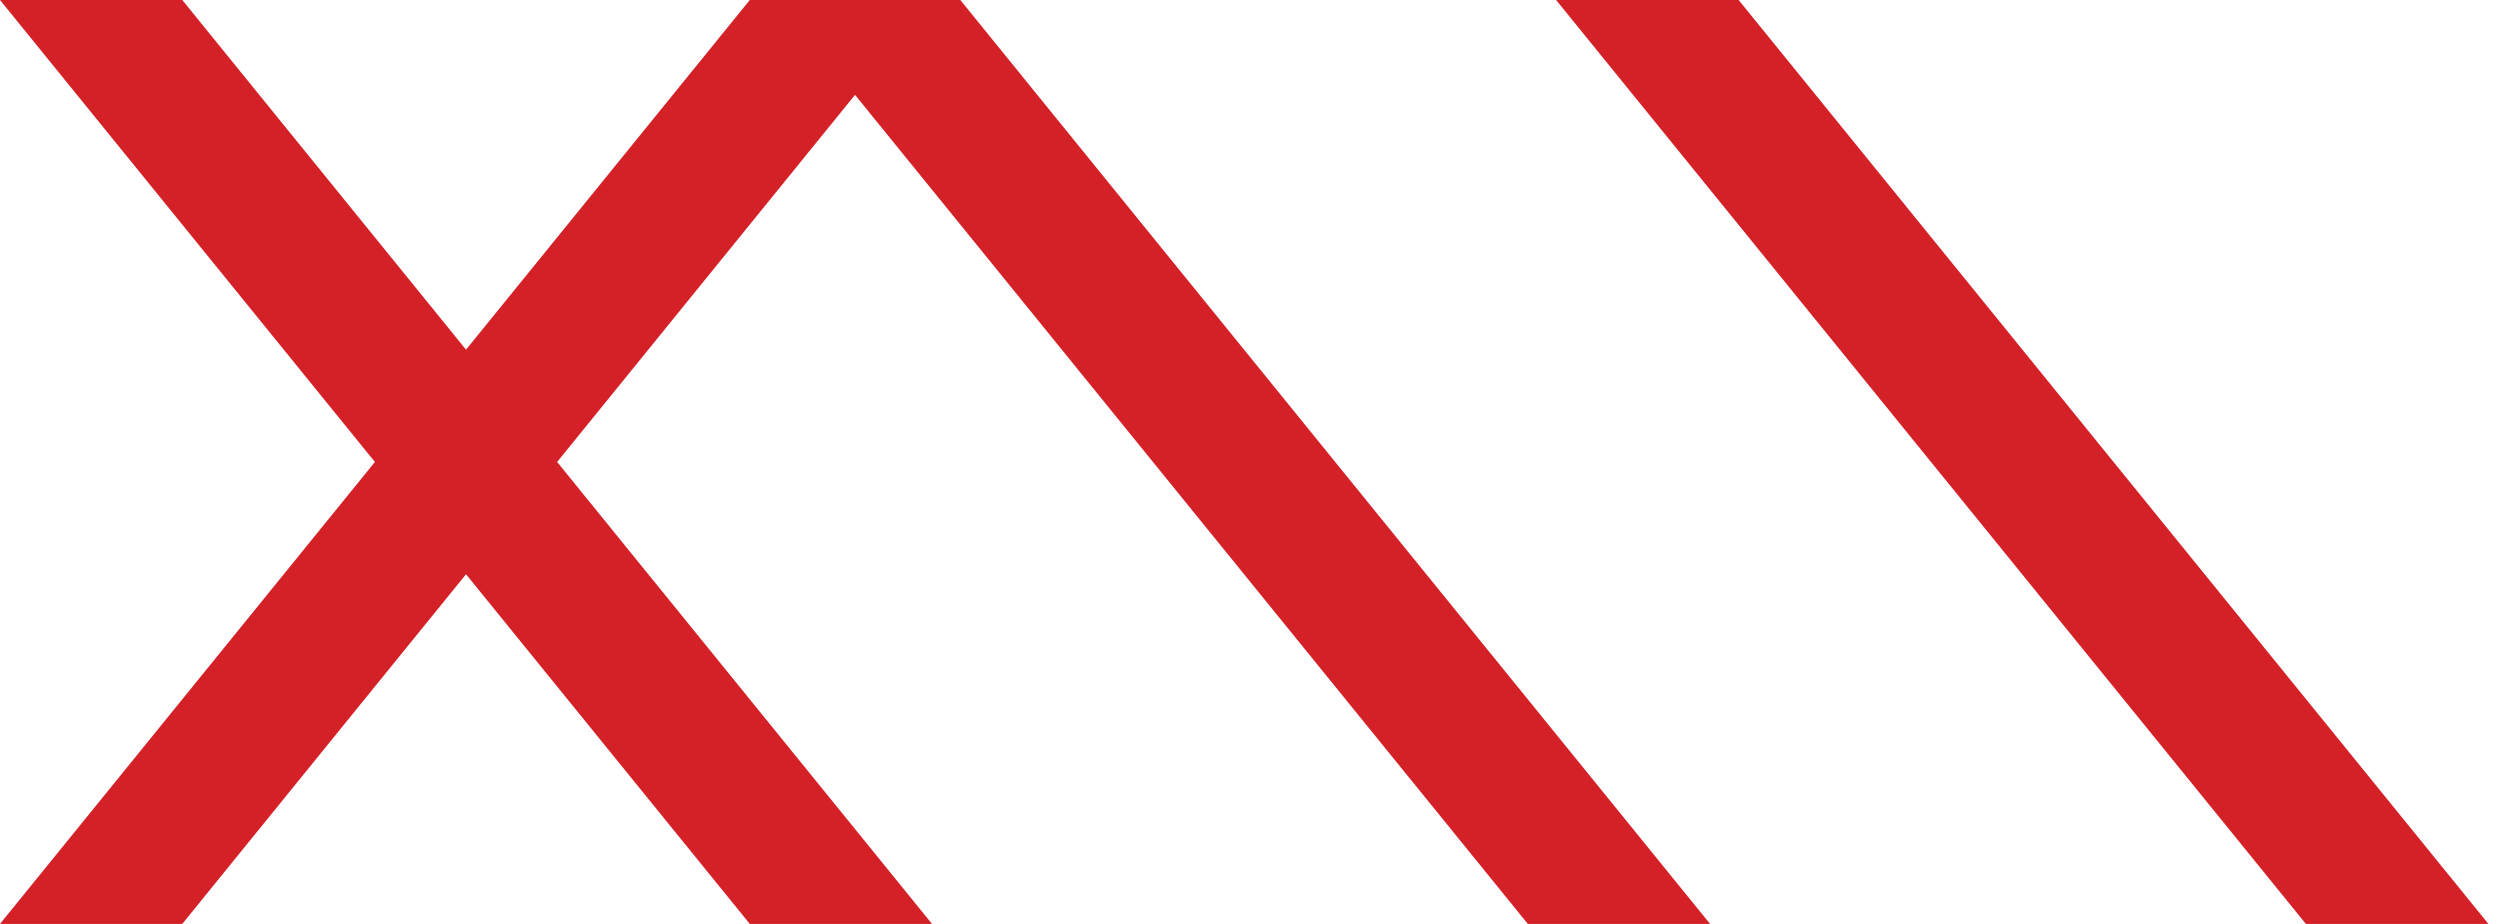 <svg width="46" height="17" viewBox="0 0 46 17" fill="none" xmlns="http://www.w3.org/2000/svg">
<path d="M13.796 17L0 0H3.354L17.149 17H13.796Z" fill="#D42128"/>
<path d="M28.112 17L14.316 0H17.67L31.465 17H28.112Z" fill="#D42128"/>
<path d="M42.428 17L28.632 0H31.991L45.787 17H42.428Z" fill="#D42128"/>
<path d="M13.796 7.85413e-07L0 17H3.354L17.149 7.85413e-07H13.796Z" fill="#D42128"/>
</svg>
